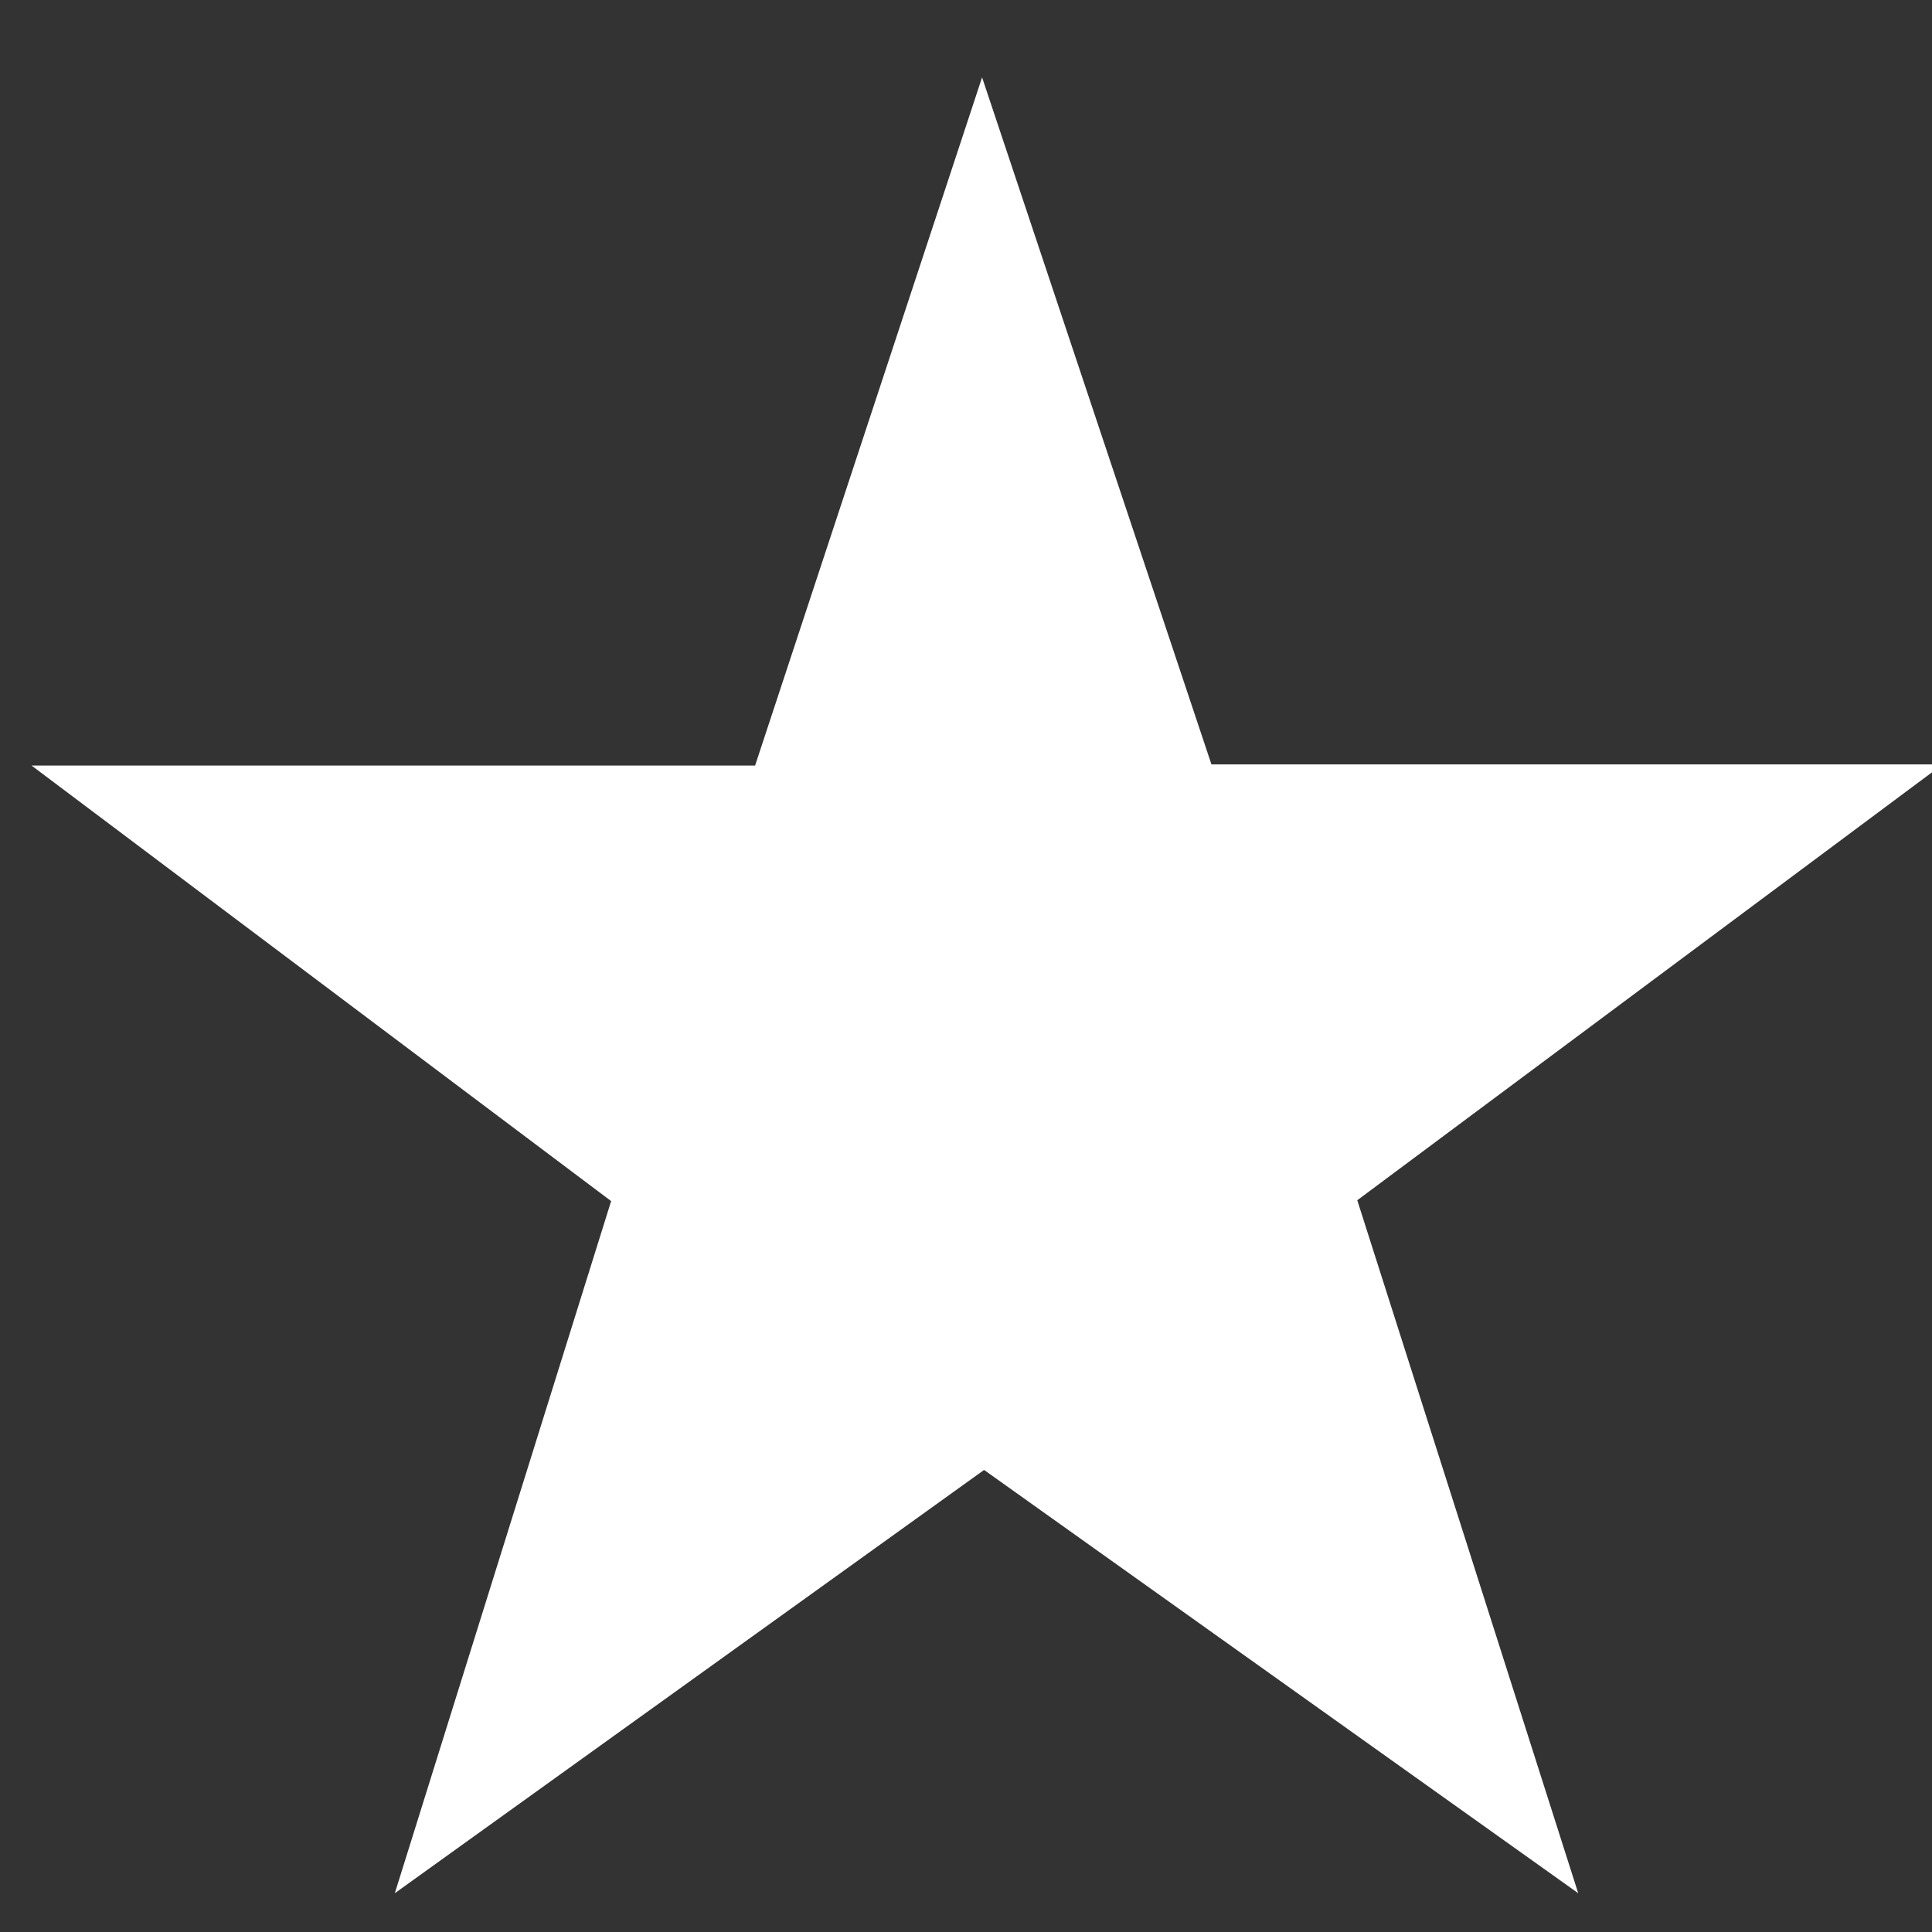 <?xml version="1.0" encoding="utf-8"?>
<!-- Generator: Adobe Illustrator 16.0.0, SVG Export Plug-In . SVG Version: 6.00 Build 0)  -->
<!DOCTYPE svg PUBLIC "-//W3C//DTD SVG 1.1//EN" "http://www.w3.org/Graphics/SVG/1.1/DTD/svg11.dtd">
<svg version="1.1" id="Layer_1" xmlns="http://www.w3.org/2000/svg" xmlns:xlink="http://www.w3.org/1999/xlink" x="0px" y="0px"
	 width="25px" height="25px" viewBox="0 0 25 25" enable-background="new 0 0 25 25" xml:space="preserve">
<rect x="0" y="0" width="25" height="25" fill="#333333" stroke="none"/>
<g>
	<polygon fill-rule="evenodd" clip-rule="evenodd" fill="#FFFFFF" points="12.734,19.021 5.109,24.498 7.908,15.542 0.408,9.906 
		9.771,9.906 12.708,1.001 15.676,9.891 25.138,9.891 17.563,15.531 20.422,24.498 	"/>
</g>
</svg>
